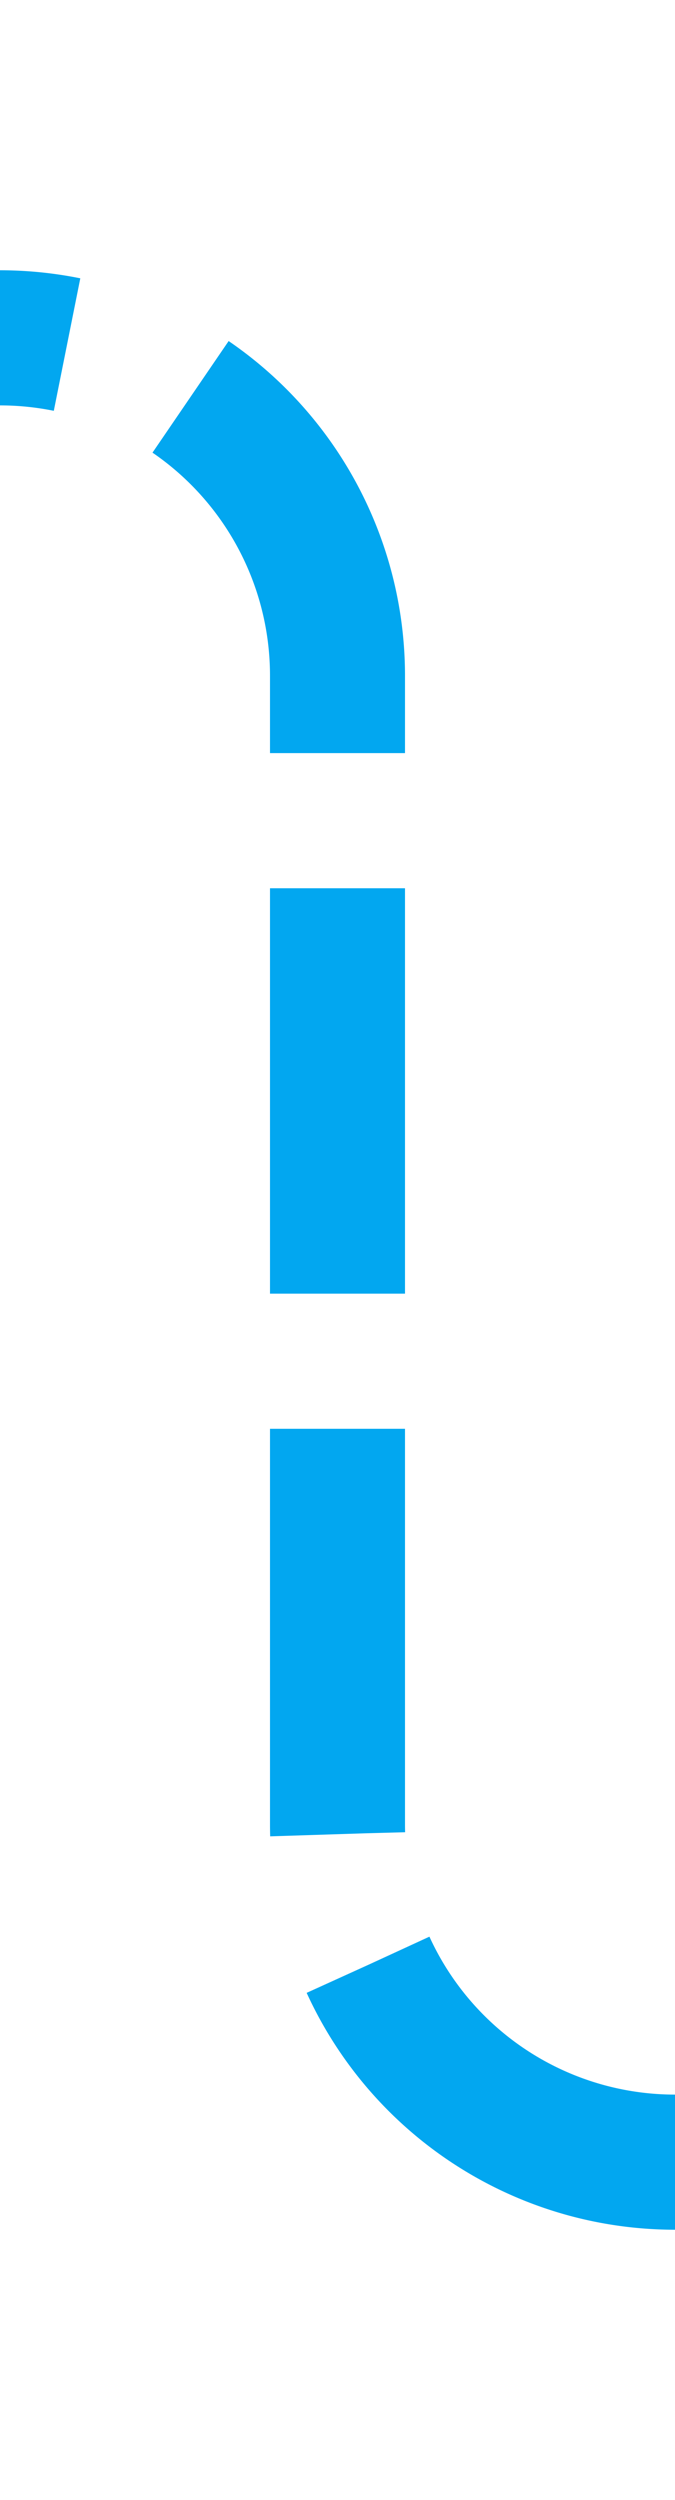﻿<?xml version="1.0" encoding="utf-8"?>
<svg version="1.1" xmlns:xlink="http://www.w3.org/1999/xlink" width="10px" height="37px" preserveAspectRatio="xMidYMin meet" viewBox="876 288  8 37" xmlns="http://www.w3.org/2000/svg">
  <path d="M 766 293  L 875 293  A 5 5 0 0 1 880 298 L 880 315  A 5 5 0 0 0 885 320 L 1059 320  A 5 5 0 0 0 1064 315 L 1064 305  " stroke-width="2" stroke-dasharray="6,2" stroke="#02a7f0" fill="none" />
</svg>